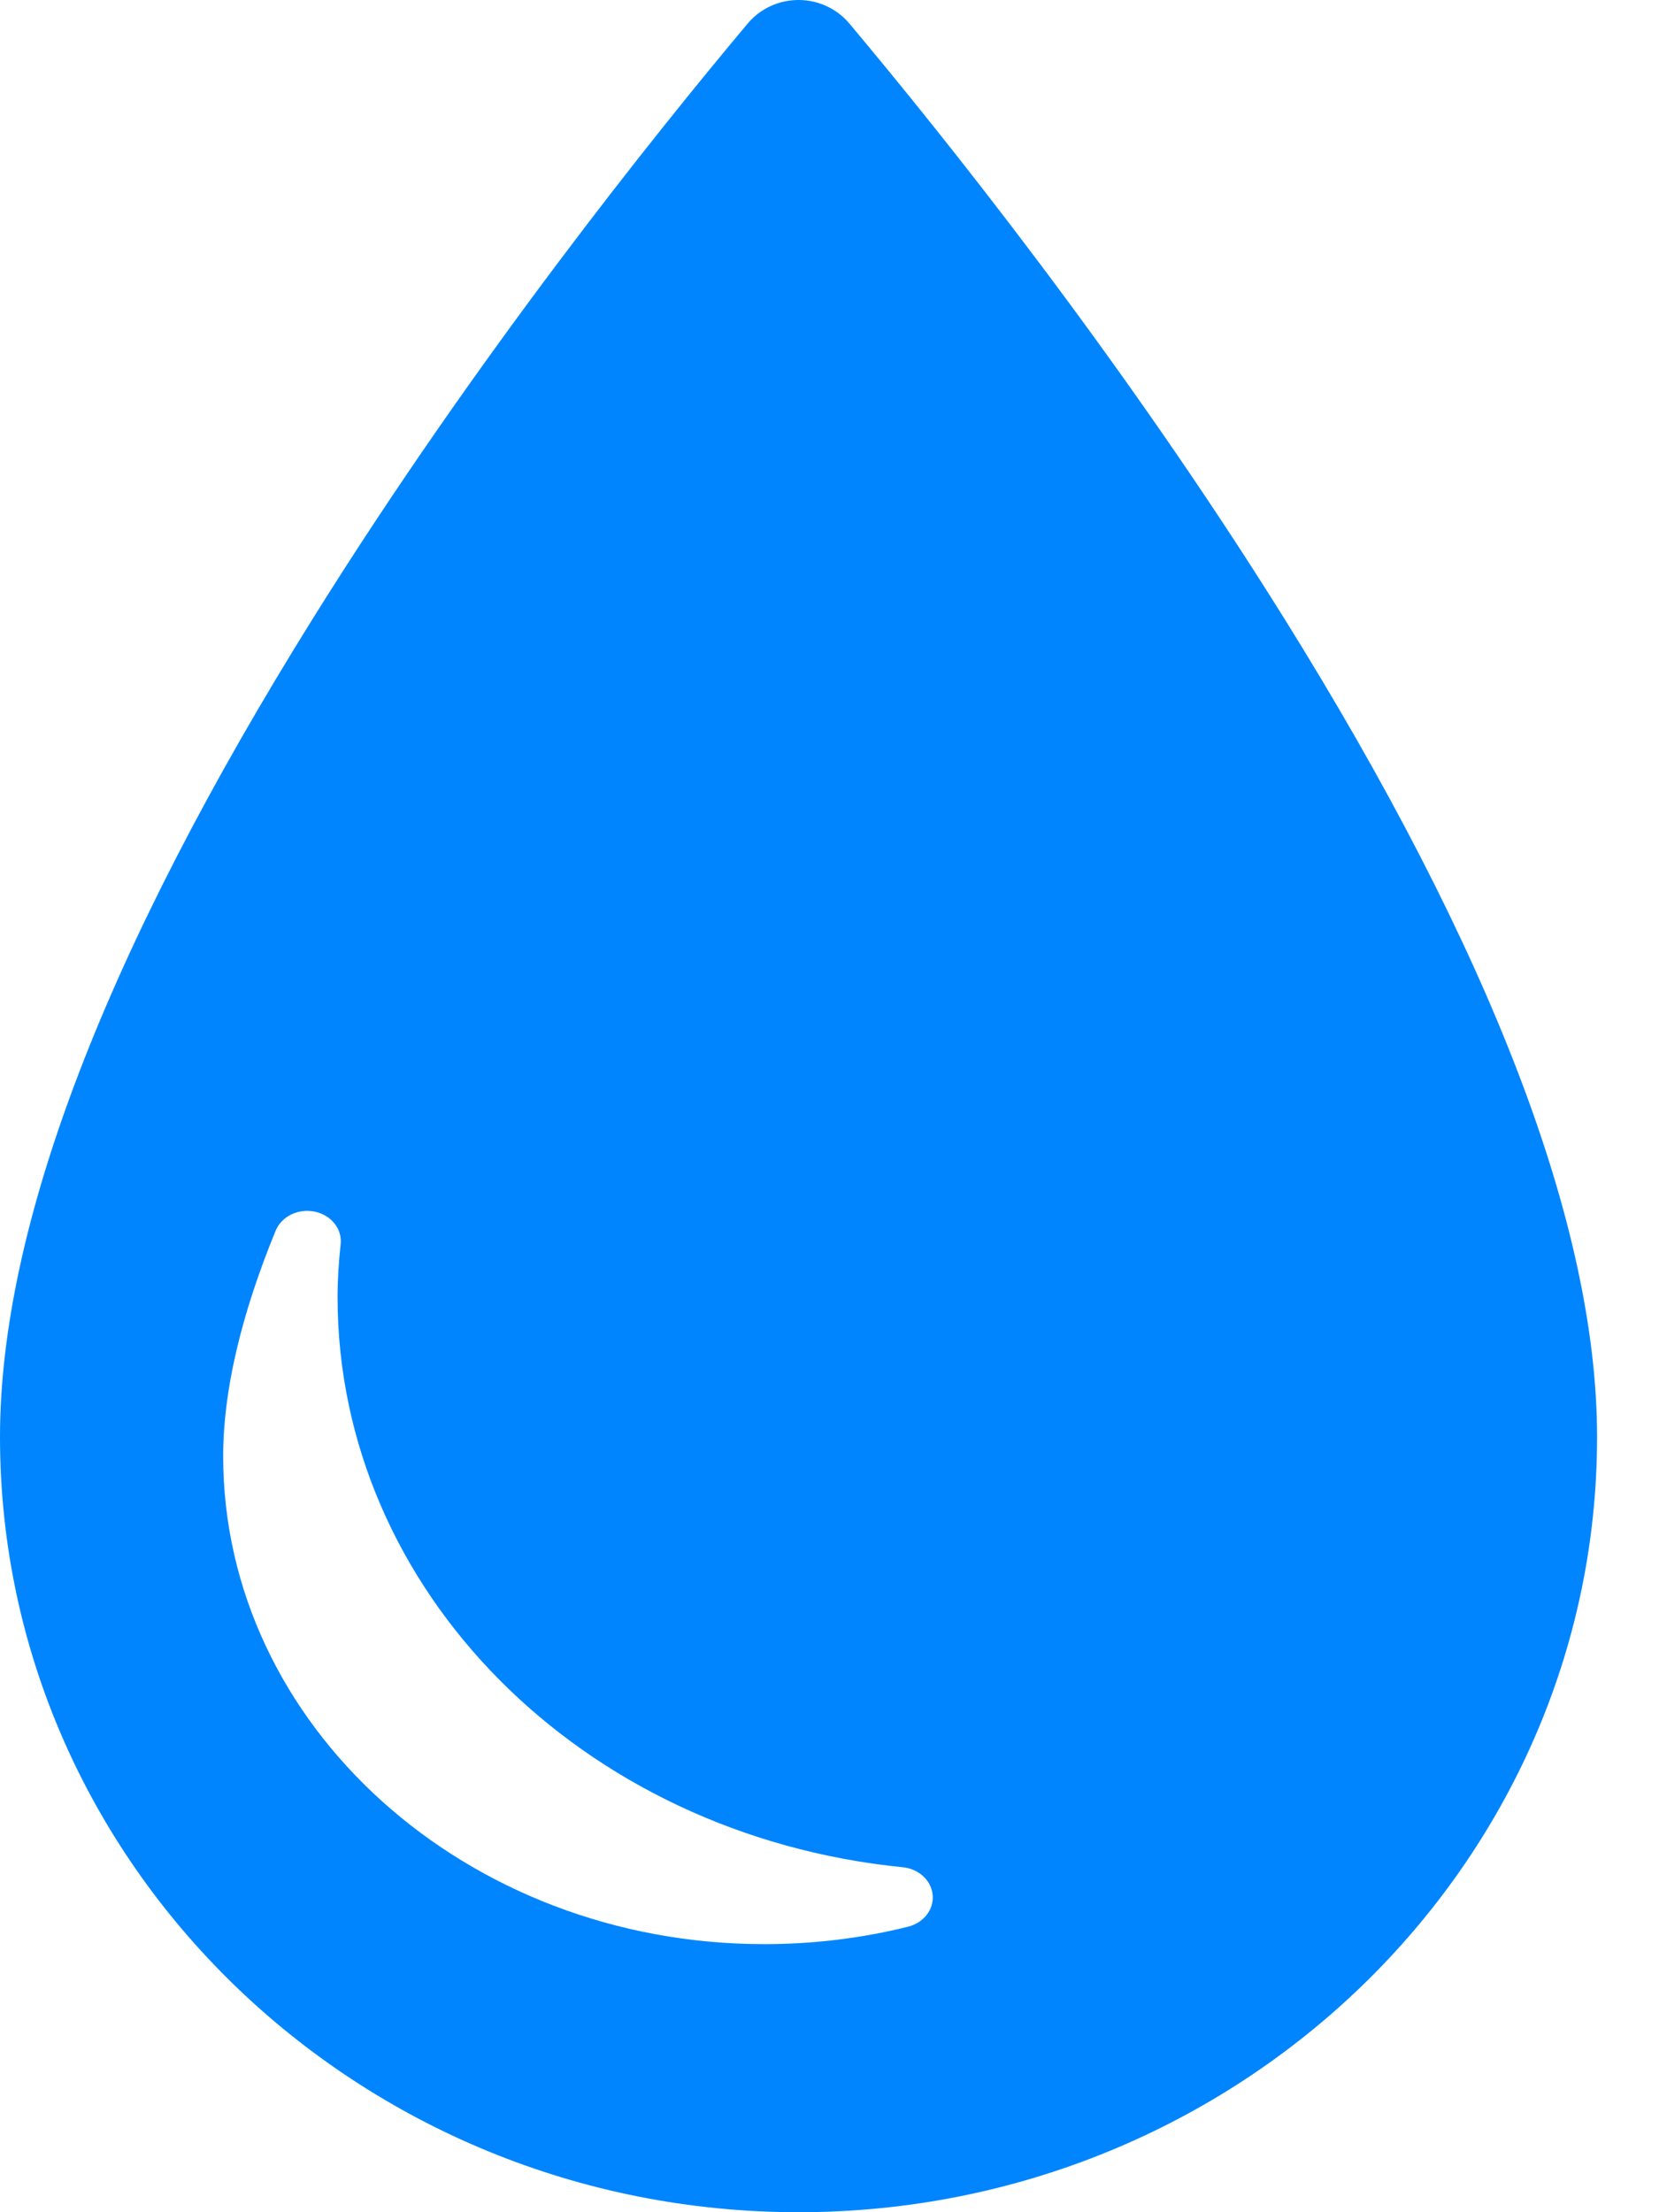 <?xml version="1.0" encoding="UTF-8" standalone="no"?>
<svg width="21px" height="28px" viewBox="0 0 21 28" version="1.1" xmlns="http://www.w3.org/2000/svg" xmlns:xlink="http://www.w3.org/1999/xlink">
    <!-- Generator: Sketch 3.6.1 (26313) - http://www.bohemiancoding.com/sketch -->
    <title>nature</title>
    <desc>Created with Sketch.</desc>
    <defs></defs>
    <g id="Page-1" stroke="none" stroke-width="1" fill="none" fill-rule="evenodd">
        <path d="M16.244,7.808 C14.199,4.531 11.924,1.695 10.75,0.296 C10.592,0.109 10.357,0 10.108,0 C9.859,0 9.623,0.109 9.466,0.296 C8.292,1.695 6.017,4.533 3.972,7.81 C1.336,12.033 0,15.525 0,18.188 C0,23.599 4.534,28 10.108,28 C15.681,28 20.216,23.599 20.216,18.188 C20.216,15.523 18.879,12.031 16.244,7.808 L16.244,7.808 Z M11.495,24.386 C10.905,24.533 10.292,24.607 9.674,24.607 C5.897,24.607 2.825,21.836 2.825,18.431 C2.825,17.609 3.049,16.649 3.489,15.577 C3.564,15.395 3.776,15.292 3.985,15.336 C4.194,15.38 4.334,15.557 4.312,15.749 C4.287,15.979 4.273,16.203 4.273,16.416 C4.273,20.122 7.35,23.225 11.429,23.634 C11.632,23.654 11.79,23.802 11.806,23.986 C11.822,24.169 11.692,24.337 11.495,24.386 L11.495,24.386 Z" id="nature" fill="#0085FF"></path>
    </g>
</svg>